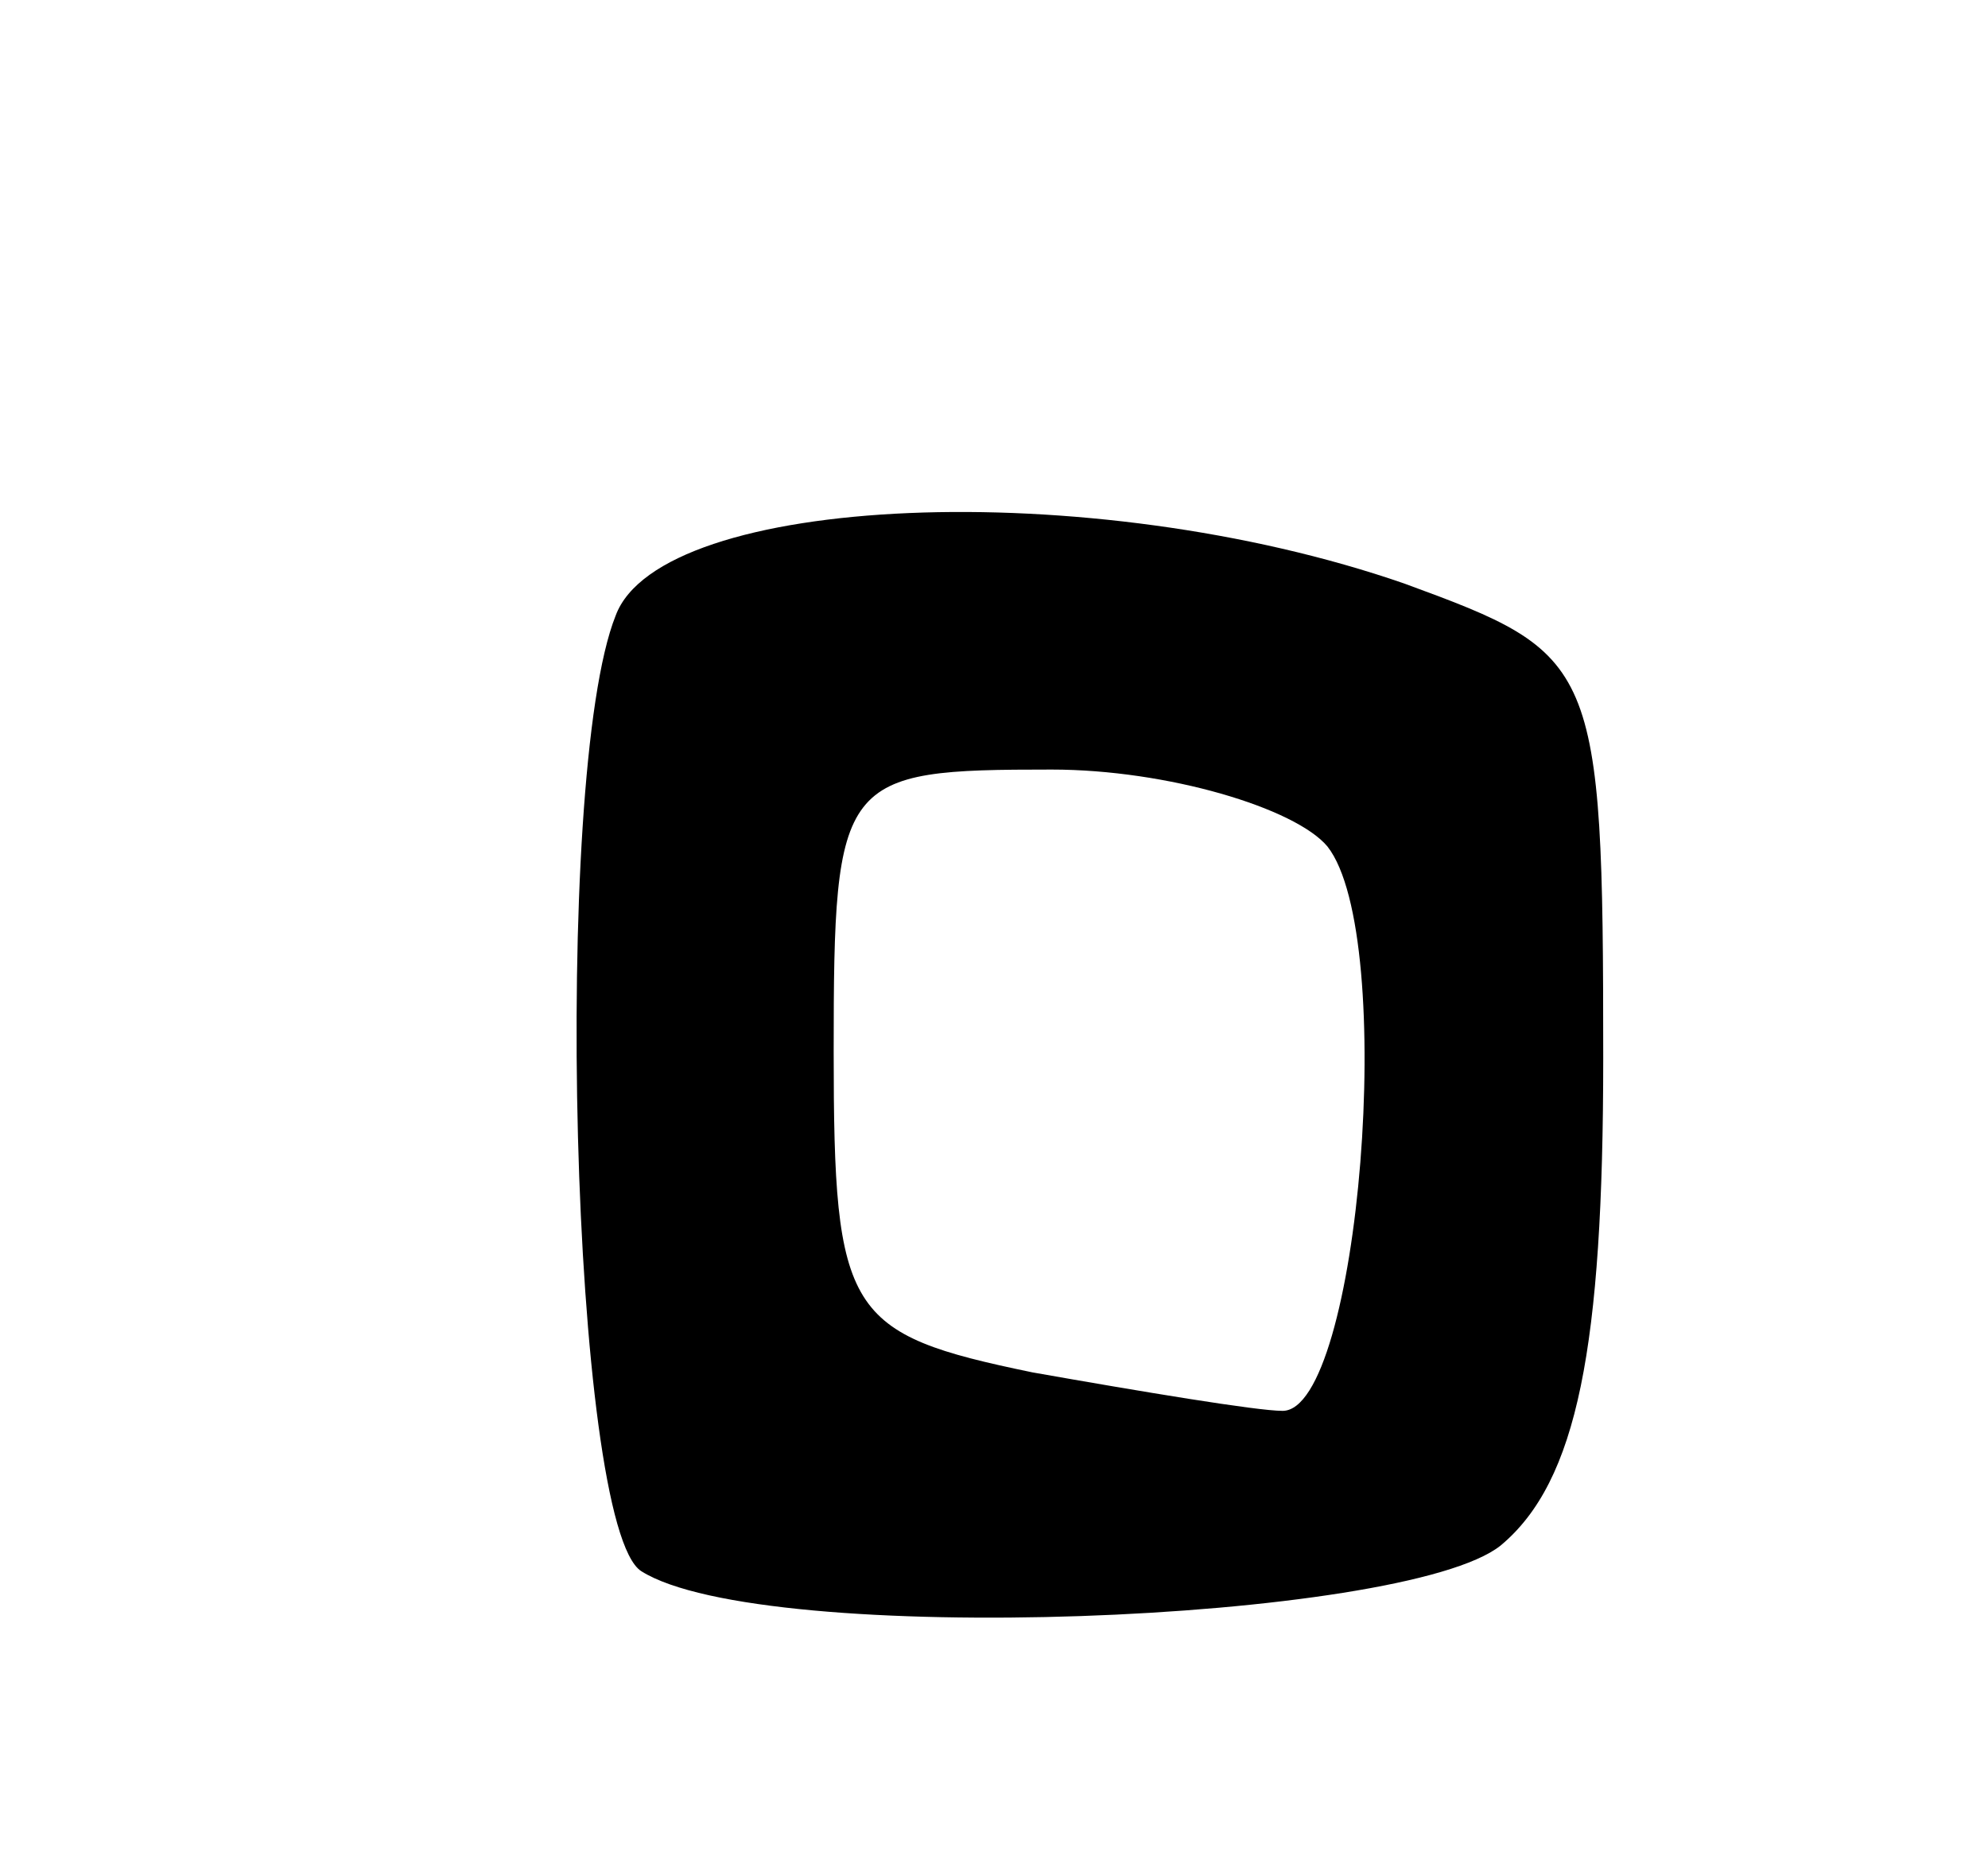 <svg version="1.0" xmlns="http://www.w3.org/2000/svg"
 width="31pt" height="29pt" viewBox="0 0 31 29"
 preserveAspectRatio="xMidYMid meet">
<g transform="translate(0,29) scale(0.1,-0.1)"
fill="#000000" stroke="none">
<path d="M96 194 c-10 -25 -7 -142 4 -149 19 -12 119 -8 134 4 12 10 16 31 16
76 0 62 -1 63 -31 74 -49 17 -116 14 -123 -5z m111 -36 c11 -14 5 -88 -7 -88
-4 0 -22 3 -39 6 -29 6 -31 9 -31 50 0 43 1 44 34 44 18 0 38 -6 43 -12z"/>
</g>
</svg>
